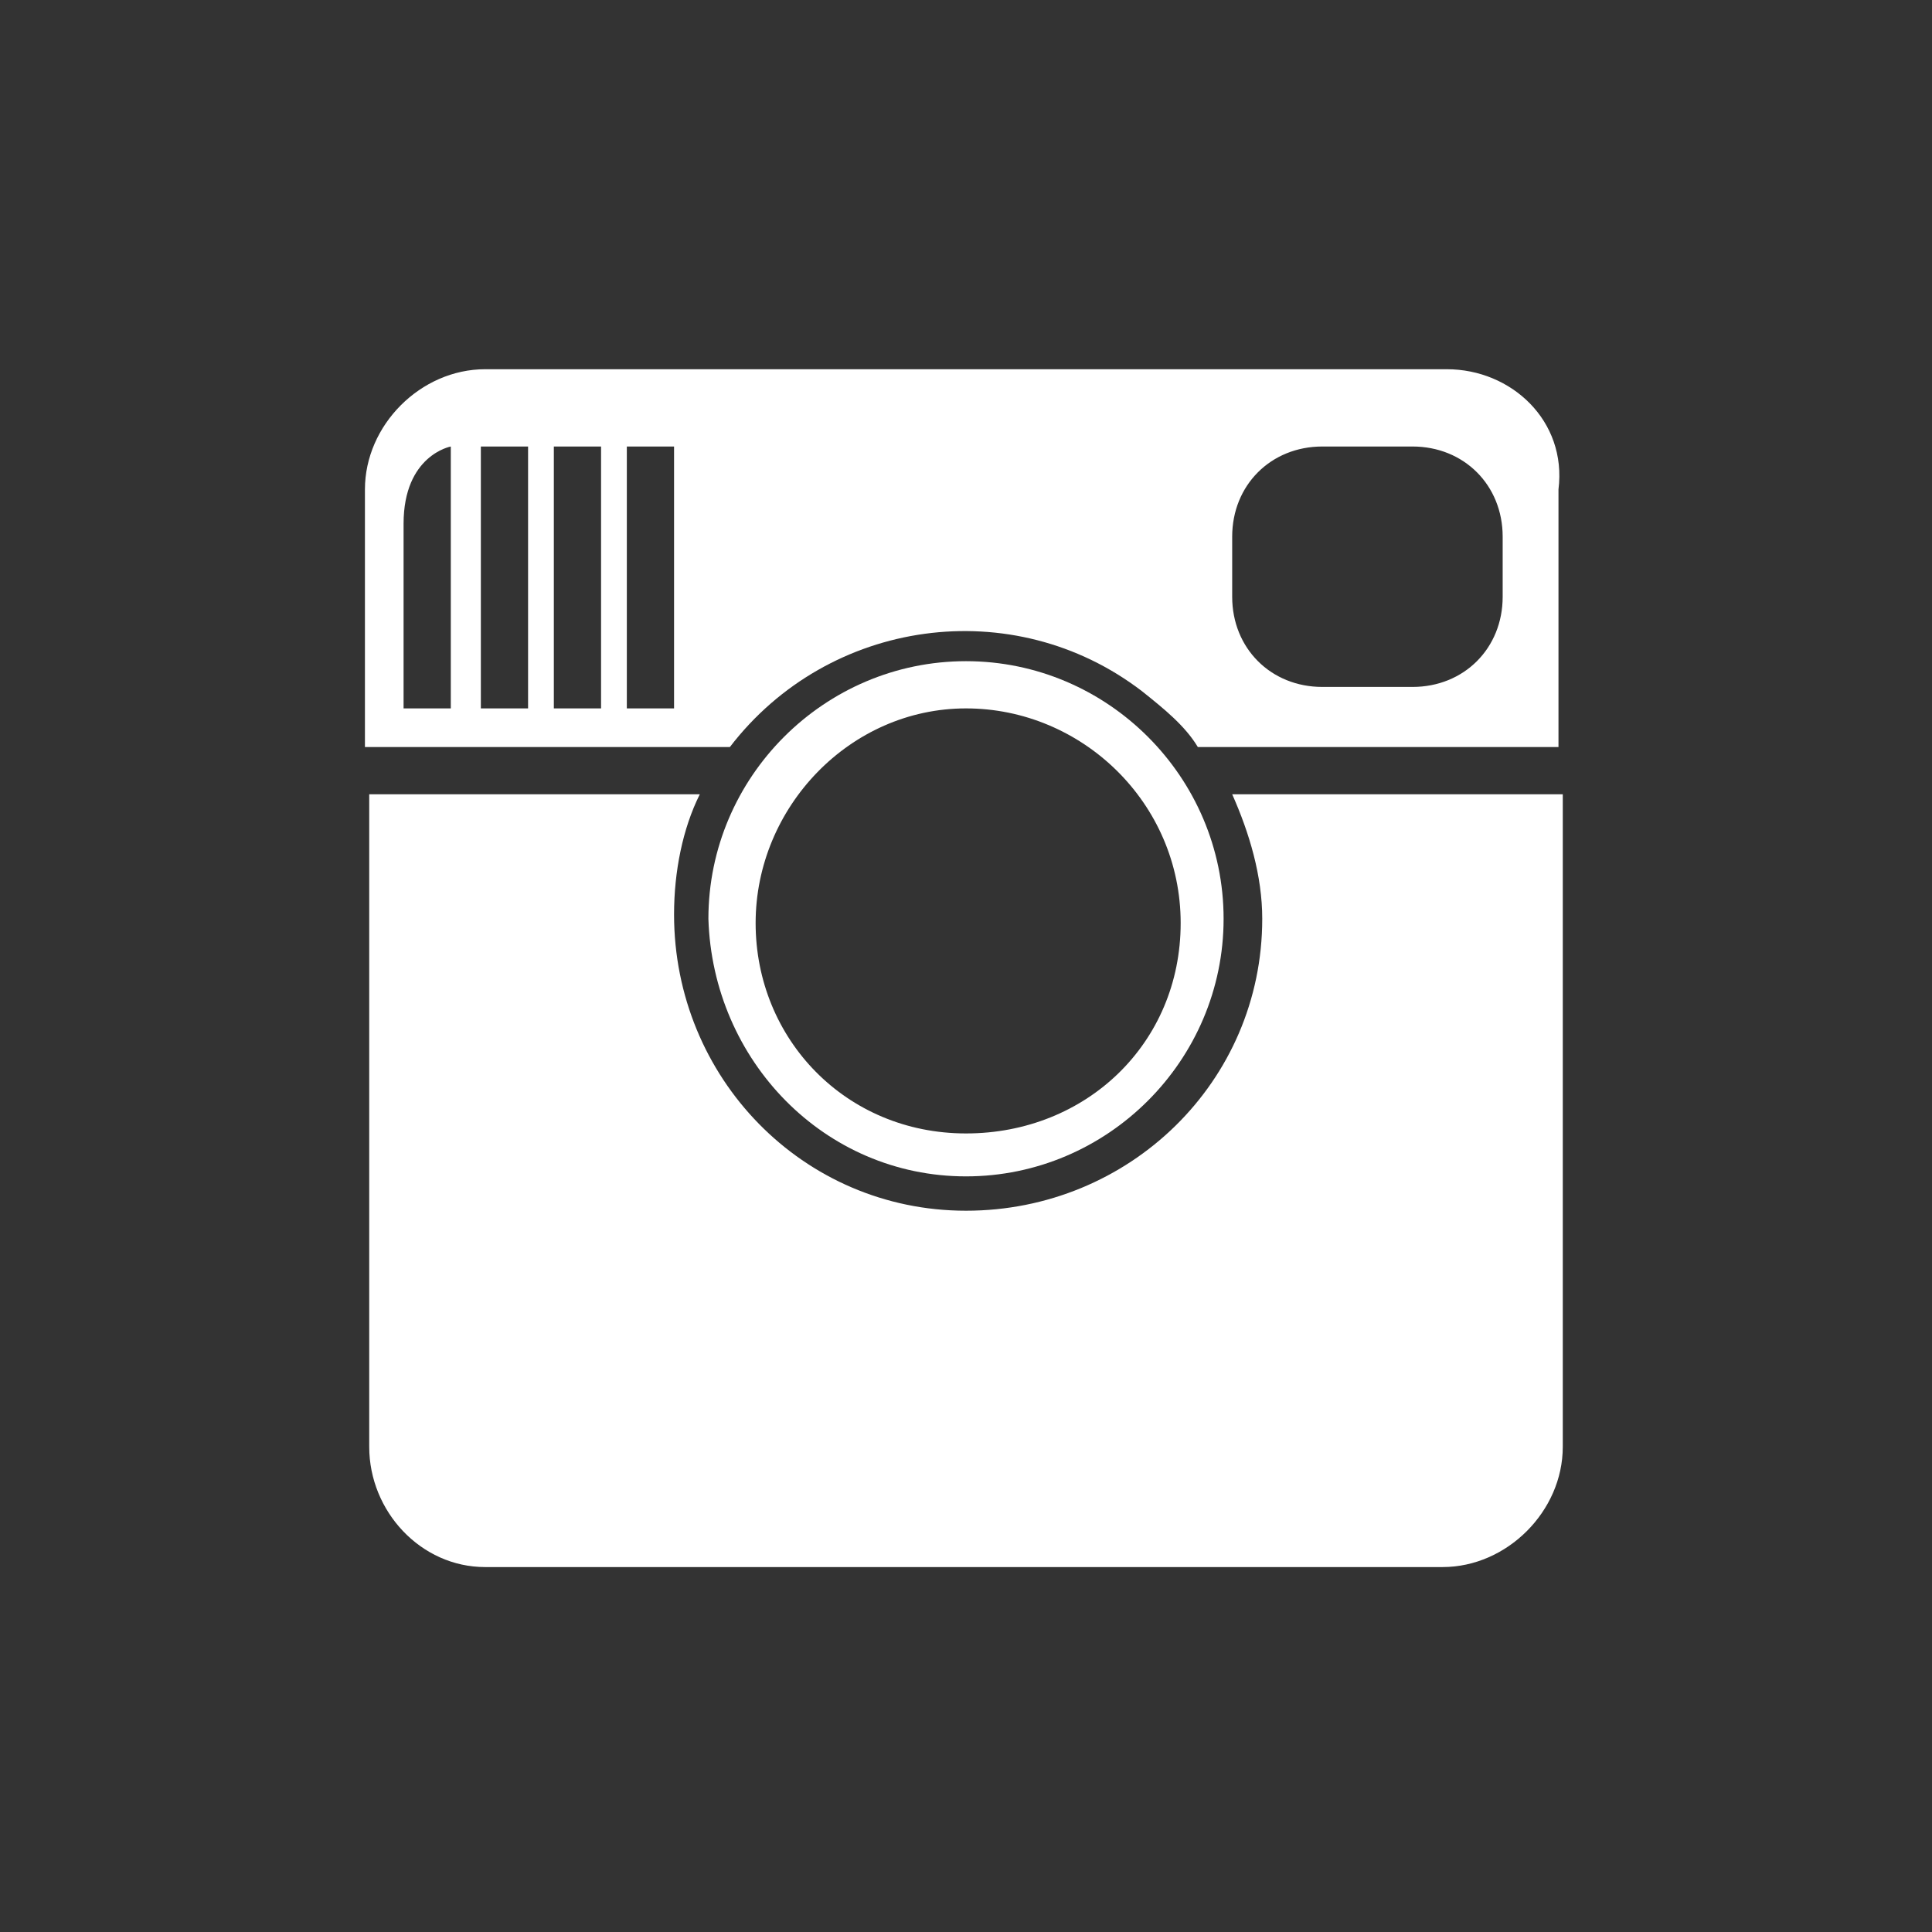 <?xml version="1.0" encoding="utf-8"?>
<!-- Generator: Adobe Illustrator 19.2.1, SVG Export Plug-In . SVG Version: 6.00 Build 0)  -->
<svg version="1.1" id="Outlined" xmlns="http://www.w3.org/2000/svg" xmlns:xlink="http://www.w3.org/1999/xlink" x="0px" y="0px"
	 viewBox="0 0 45 45" style="enable-background:new 0 0 45 45;" xml:space="preserve">
<rect x="0" y="0" width="45" height="45" fill="#333333" stroke="none"/>
<style type="text/css">
	.st0{fill:#FFFFFF;}
</style>
<title>Icons-03-OUTLINED</title>
<path class="st0" d="M11.3,36.5h22.3c1.5,0,2.8-1.3,2.8-2.8V18.5h-7.7c0.4,0.9,0.7,1.9,0.7,2.9c0,3.8-3.1,6.8-6.9,6.8
	c-3.8,0-6.8-3.1-6.8-6.9c0-1,0.2-2,0.6-2.8H8.6v15.2C8.6,35.2,9.8,36.5,11.3,36.5C11.3,36.5,11.3,36.5,11.3,36.5z"/>
<path class="st0" d="M22.5,27.4c3.3,0,6-2.7,6-6s-2.7-6-6-6s-6,2.7-6,6C16.6,24.7,19.2,27.4,22.5,27.4
	C22.5,27.4,22.5,27.4,22.5,27.4z M22.5,16.5c2.7,0,5,2.2,5,5s-2.2,4.9-5,4.9s-4.9-2.2-4.9-4.9S19.8,16.5,22.5,16.5z"/>
<path class="st0" d="M33.7,8.6H11.3c-1.5,0-2.8,1.3-2.8,2.8v6h8.5c2.3-3,6.6-3.6,9.6-1.3c0.5,0.4,1,0.8,1.3,1.3h8.4v-6
	C36.5,9.8,35.2,8.6,33.7,8.6z M10.5,16.5H9.4v-4.3c0-1.6,1.1-1.8,1.1-1.8L10.5,16.5L10.5,16.5z M12.3,16.5h-1.1v-6.1h1.1L12.3,16.5
	L12.3,16.5z M14,16.5h-1.1v-6.1H14V16.5z M15.7,16.5h-1.1v-6.1h1.1V16.5z M35,13.9c0,1.2-0.9,2.1-2.1,2.1c0,0,0,0,0,0h-2.1
	c-1.2,0-2.1-0.9-2.1-2.1v-1.4c0-1.2,0.9-2.1,2.1-2.1h2.1c1.2,0,2.1,0.9,2.1,2.1L35,13.9L35,13.9z"/>
</svg>

